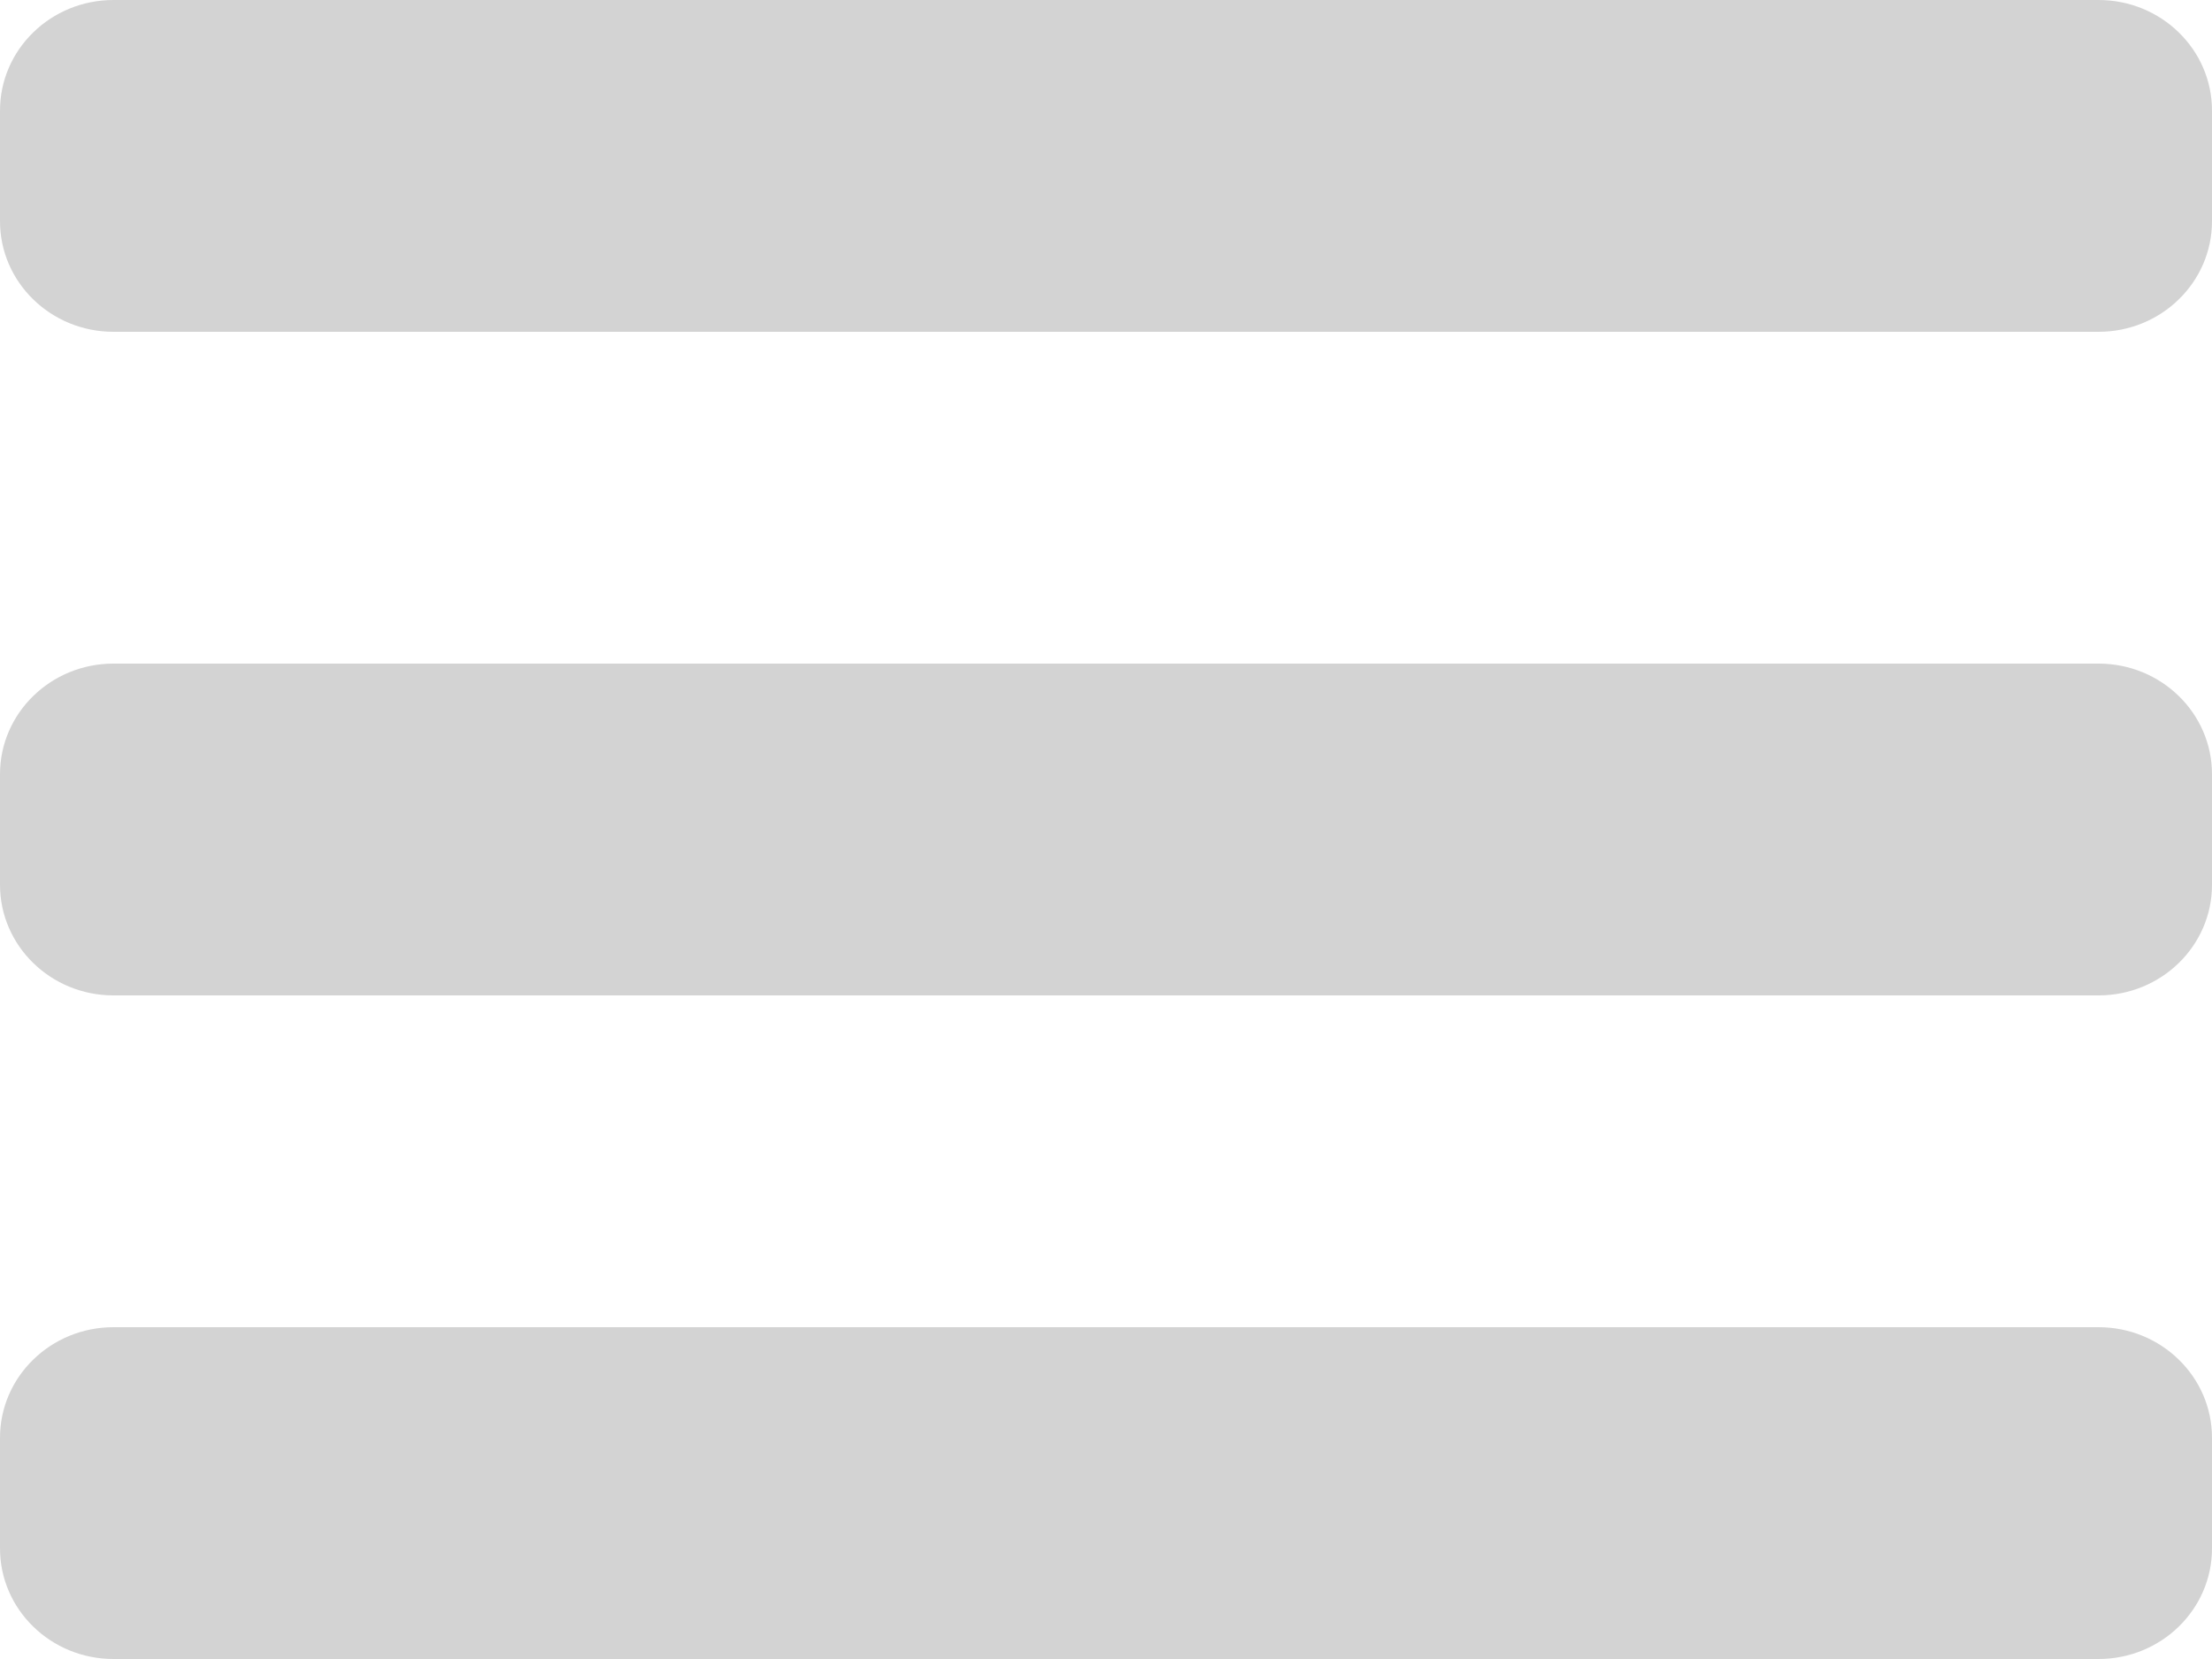 <svg width="20" height="15" viewBox="0 0 20 15" fill="none" xmlns="http://www.w3.org/2000/svg">
<path d="M0 1.5C0 0.672 0.672 0 1.5 0H18.5C19.328 0 20 0.672 20 1.5V1.5C20 2.328 19.328 3 18.5 3H1.5C0.672 3 0 2.328 0 1.5V1.5Z" fill="#D3D3D3"/>
<path d="M0 1C0 0.448 0.459 0 1.026 0H18.974C19.541 0 20 0.448 20 1V2C20 2.552 19.541 3 18.974 3H1.026C0.459 3 0 2.552 0 2V1Z" fill="#D3D3D3"/>
<path d="M0 7.5C0 6.672 0.672 6 1.5 6H18.5C19.328 6 20 6.672 20 7.5V7.5C20 8.328 19.328 9 18.5 9H1.5C0.672 9 0 8.328 0 7.5V7.5Z" fill="#D3D3D3"/>
<path d="M0 7C0 6.448 0.459 6 1.026 6H18.974C19.541 6 20 6.448 20 7V8C20 8.552 19.541 9 18.974 9H1.026C0.459 9 0 8.552 0 8V7Z" fill="#D3D3D3"/>
<path d="M0 13.5C0 12.672 0.672 12 1.5 12H18.5C19.328 12 20 12.672 20 13.5V13.5C20 14.328 19.328 15 18.5 15H1.5C0.672 15 0 14.328 0 13.5V13.5Z" fill="#D3D3D3"/>
<path d="M0 13C0 12.448 0.459 12 1.026 12H18.974C19.541 12 20 12.448 20 13V14C20 14.552 19.541 15 18.974 15H1.026C0.459 15 0 14.552 0 14V13Z" fill="#D3D3D3"/>
</svg>
